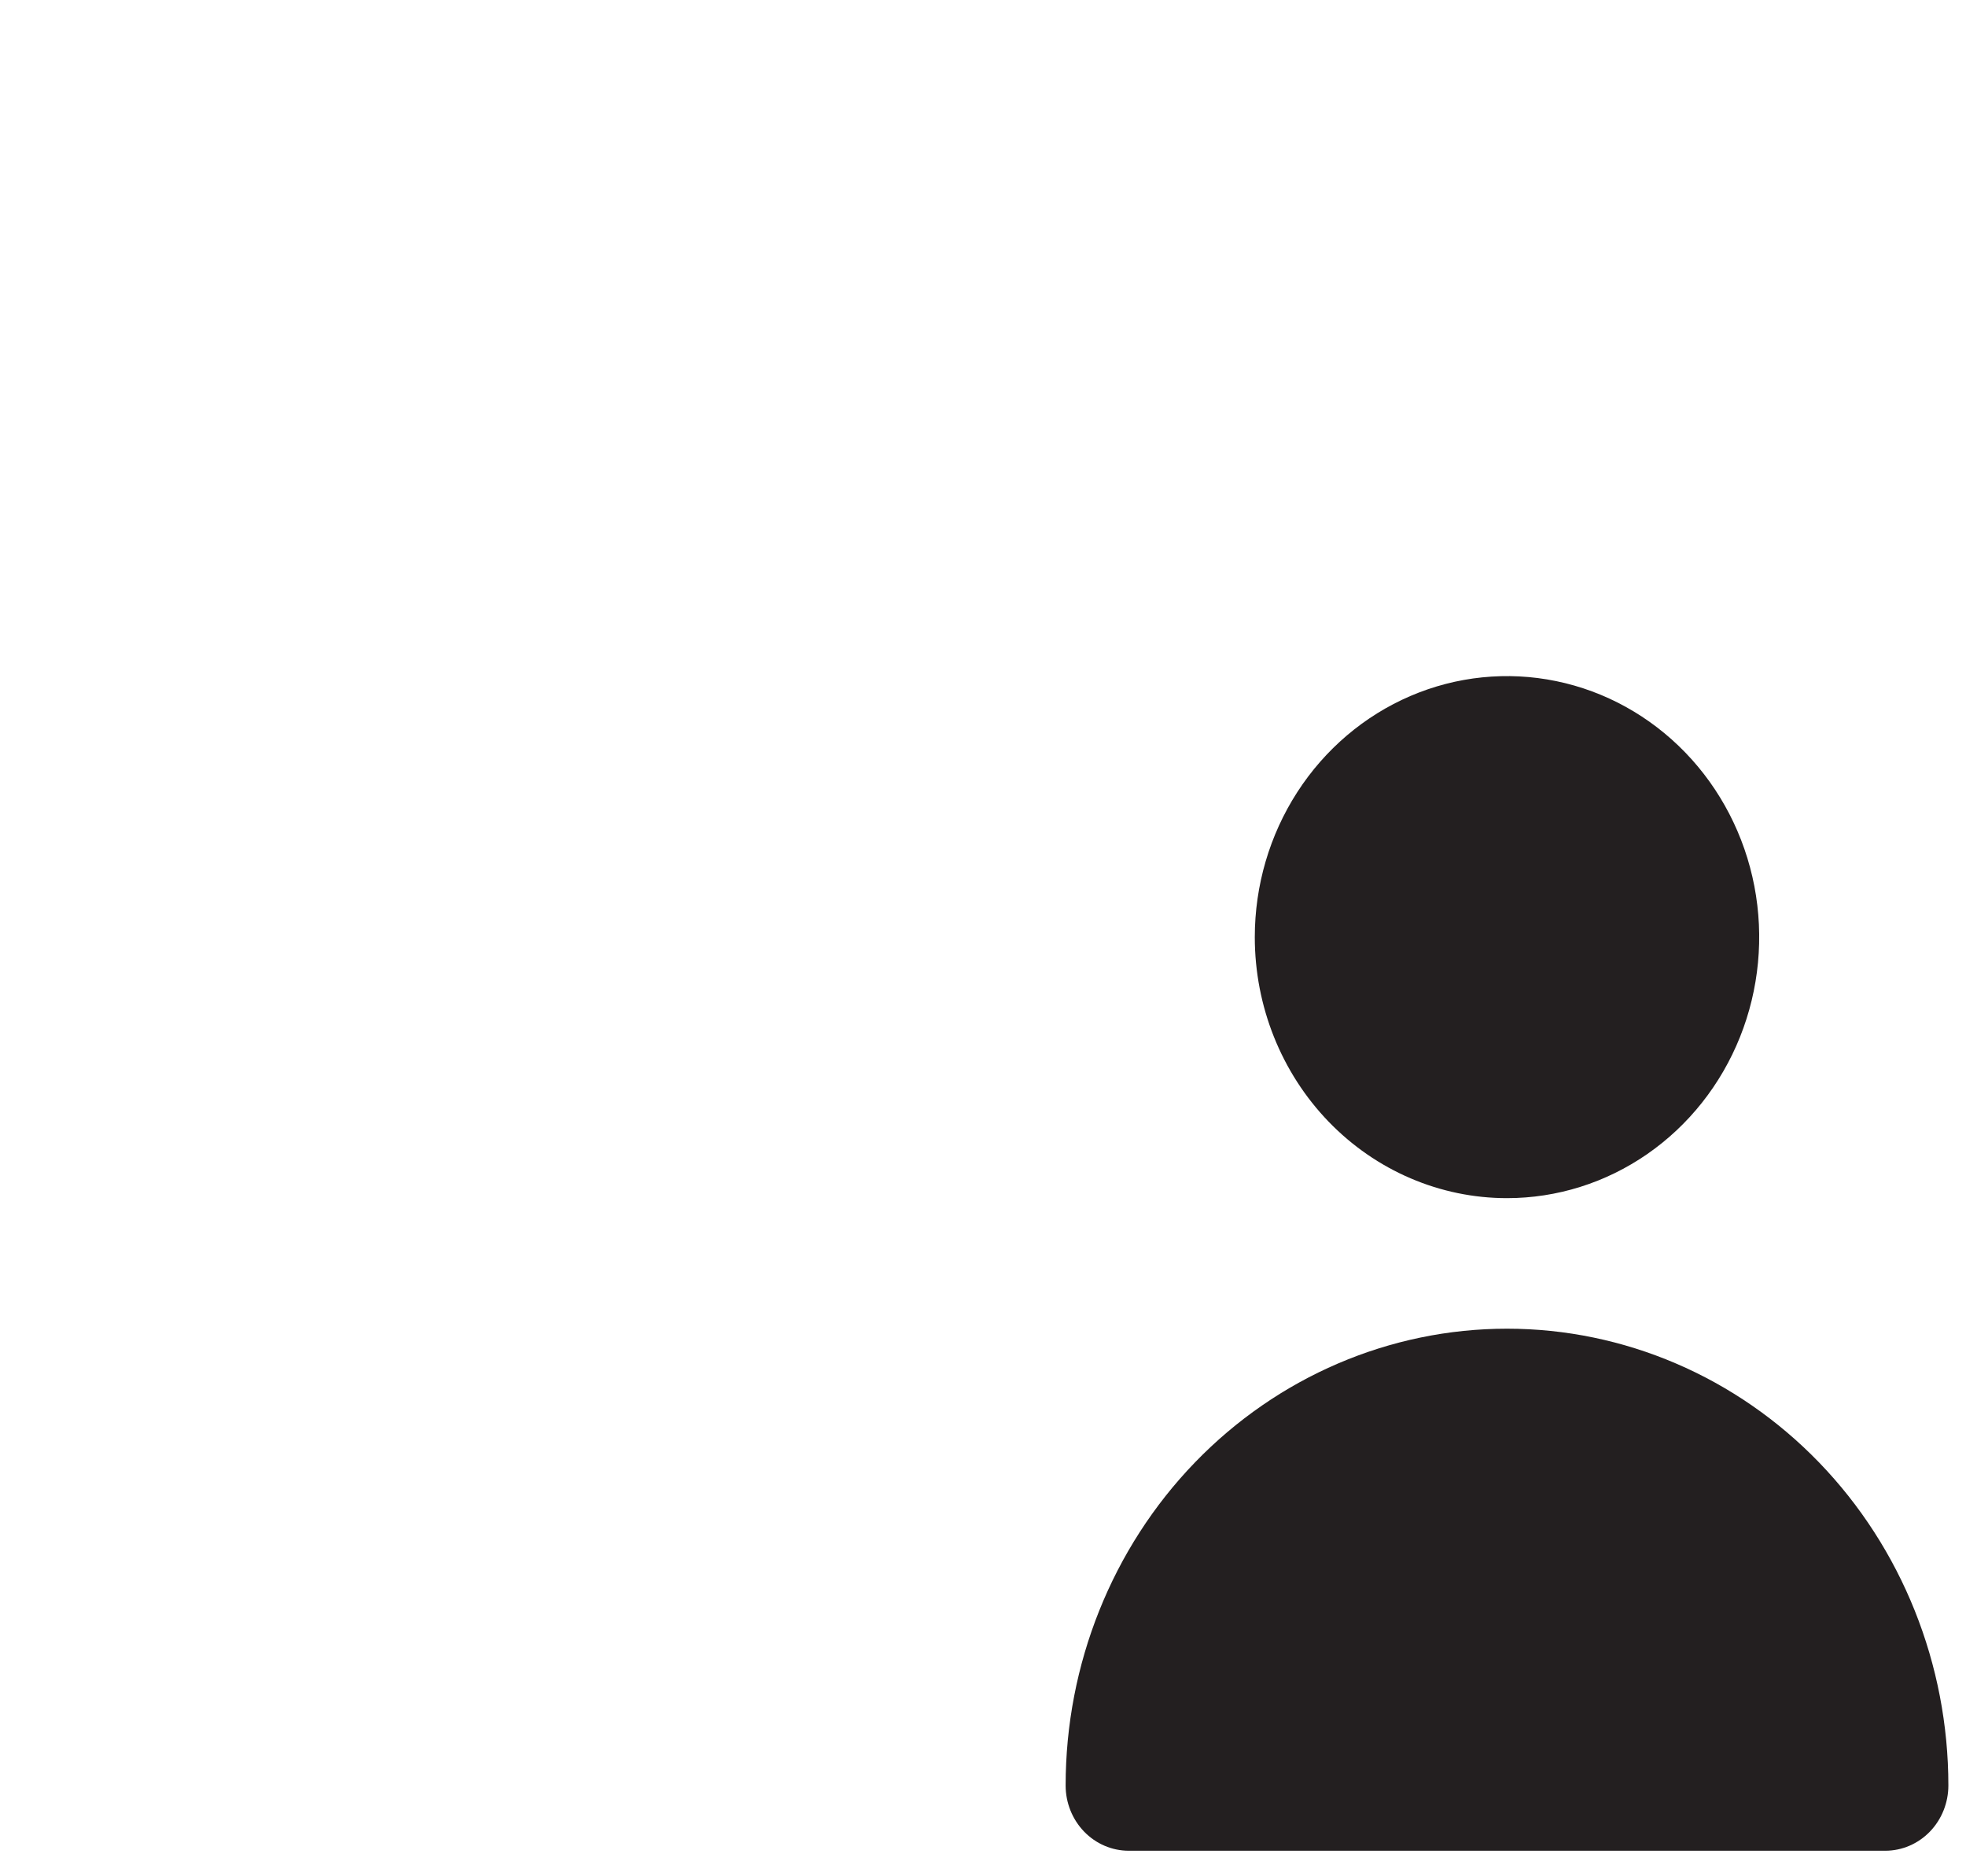 <svg width="65" height="62" viewBox="0 0 65 62" fill="none" xmlns="http://www.w3.org/2000/svg">
<path d="M49.824 39.604C51.474 39.604 53.086 39.098 54.457 38.15C55.828 37.202 56.897 35.855 57.528 34.278C58.159 32.702 58.324 30.967 58.003 29.293C57.681 27.62 56.887 26.082 55.721 24.876C54.554 23.669 53.069 22.847 51.451 22.514C49.834 22.181 48.157 22.352 46.633 23.005C45.11 23.658 43.808 24.764 42.891 26.183C41.975 27.602 41.486 29.27 41.486 30.977C41.486 33.265 42.365 35.459 43.928 37.077C45.492 38.695 47.613 39.604 49.824 39.604Z" fill="#231F20"/>
<path d="M62.332 61.175C62.885 61.175 63.415 60.947 63.806 60.543C64.197 60.138 64.417 59.59 64.417 59.018C64.417 55.013 62.879 51.173 60.143 48.341C57.406 45.51 53.695 43.919 49.825 43.919C45.955 43.919 42.243 45.51 39.506 48.341C36.77 51.173 35.232 55.013 35.232 59.018C35.232 59.59 35.452 60.138 35.843 60.543C36.234 60.947 36.764 61.175 37.317 61.175H62.332Z" fill="#231F20"/>
</svg>
